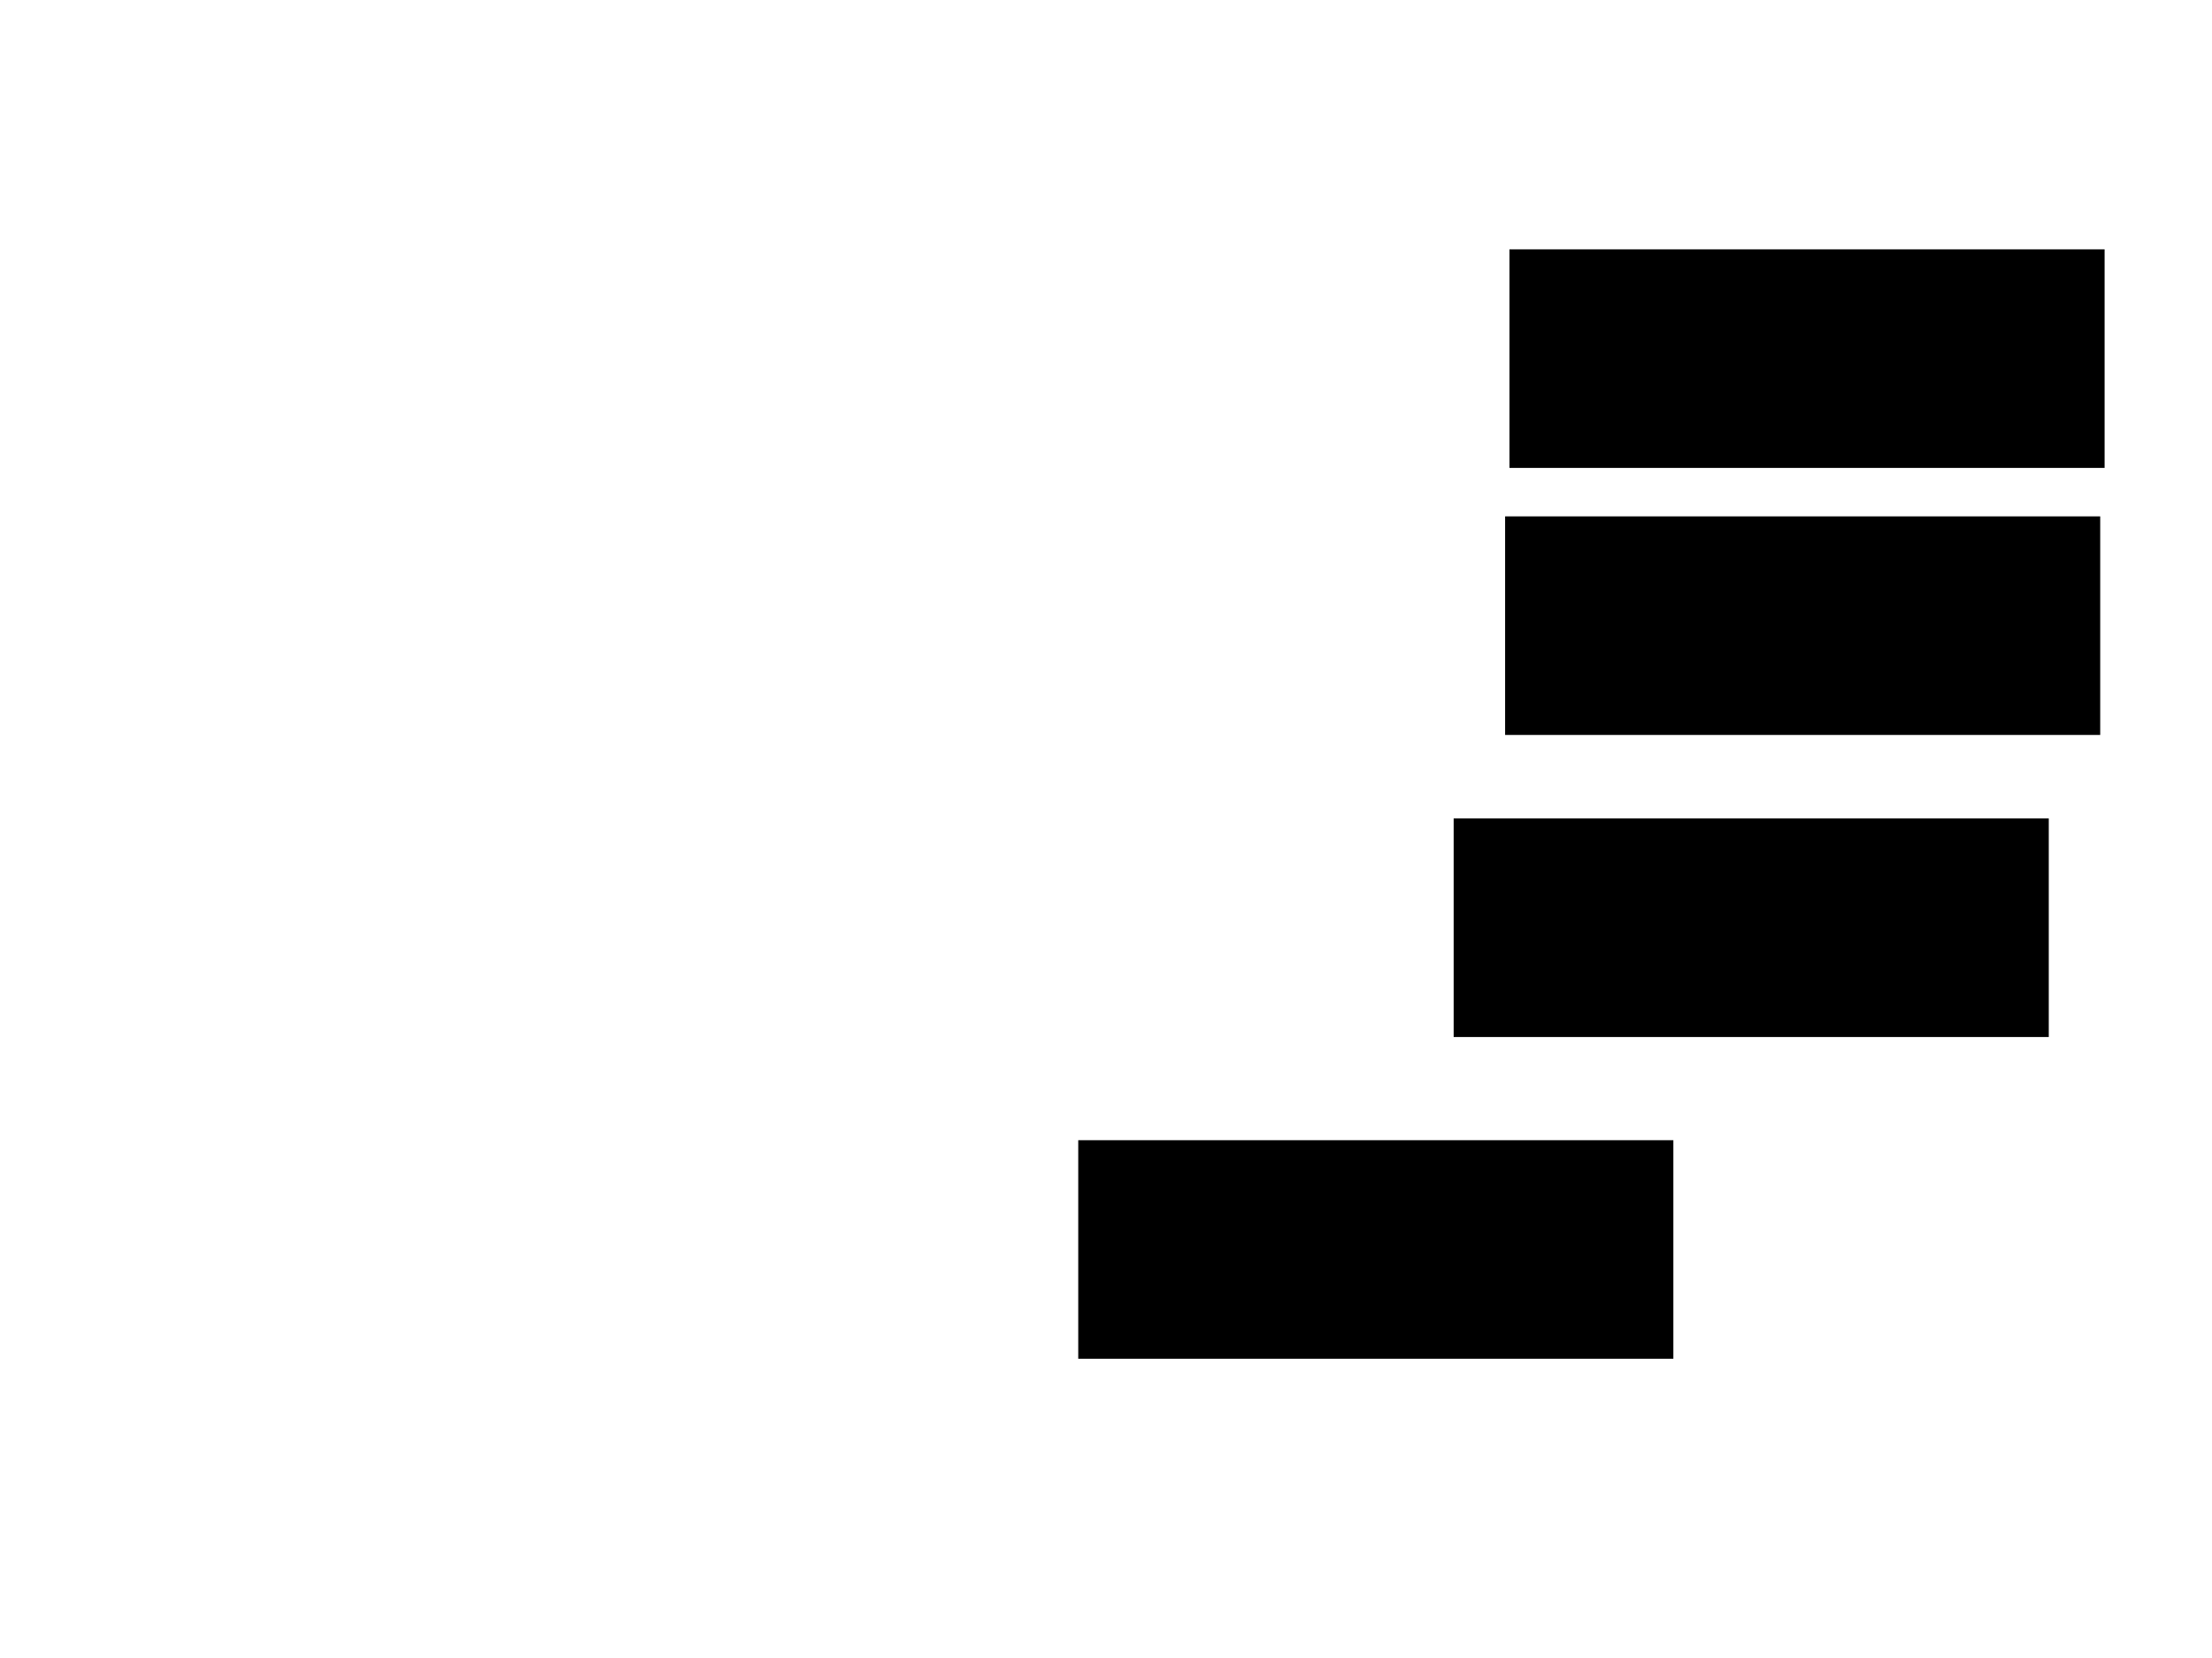 <svg xmlns="http://www.w3.org/2000/svg" width="1175" height="881">
 <!-- Created with Image Occlusion Enhanced -->
 <g>
  <title>Labels</title>
 </g>
 <g>
  <title>Masks</title>
  <rect id="b70304c460c14c2981e28e9e7360124f-ao-1" height="115.116" width="315.116" y="435.279" x="772.674" stroke="#000000" fill="#0"/>
  <rect id="b70304c460c14c2981e28e9e7360124f-ao-2" height="115.116" width="315.116" y="274.814" x="800" stroke="#000000" fill="#0"/>
  <rect id="b70304c460c14c2981e28e9e7360124f-ao-3" height="115.116" width="315.116" y="132.953" x="802.326" stroke="#000000" fill="#0"/>
  <rect id="b70304c460c14c2981e28e9e7360124f-ao-4" height="115.116" width="315.116" y="606.209" x="573.256" stroke="#000000" fill="#0"/>
  
 </g>
</svg>